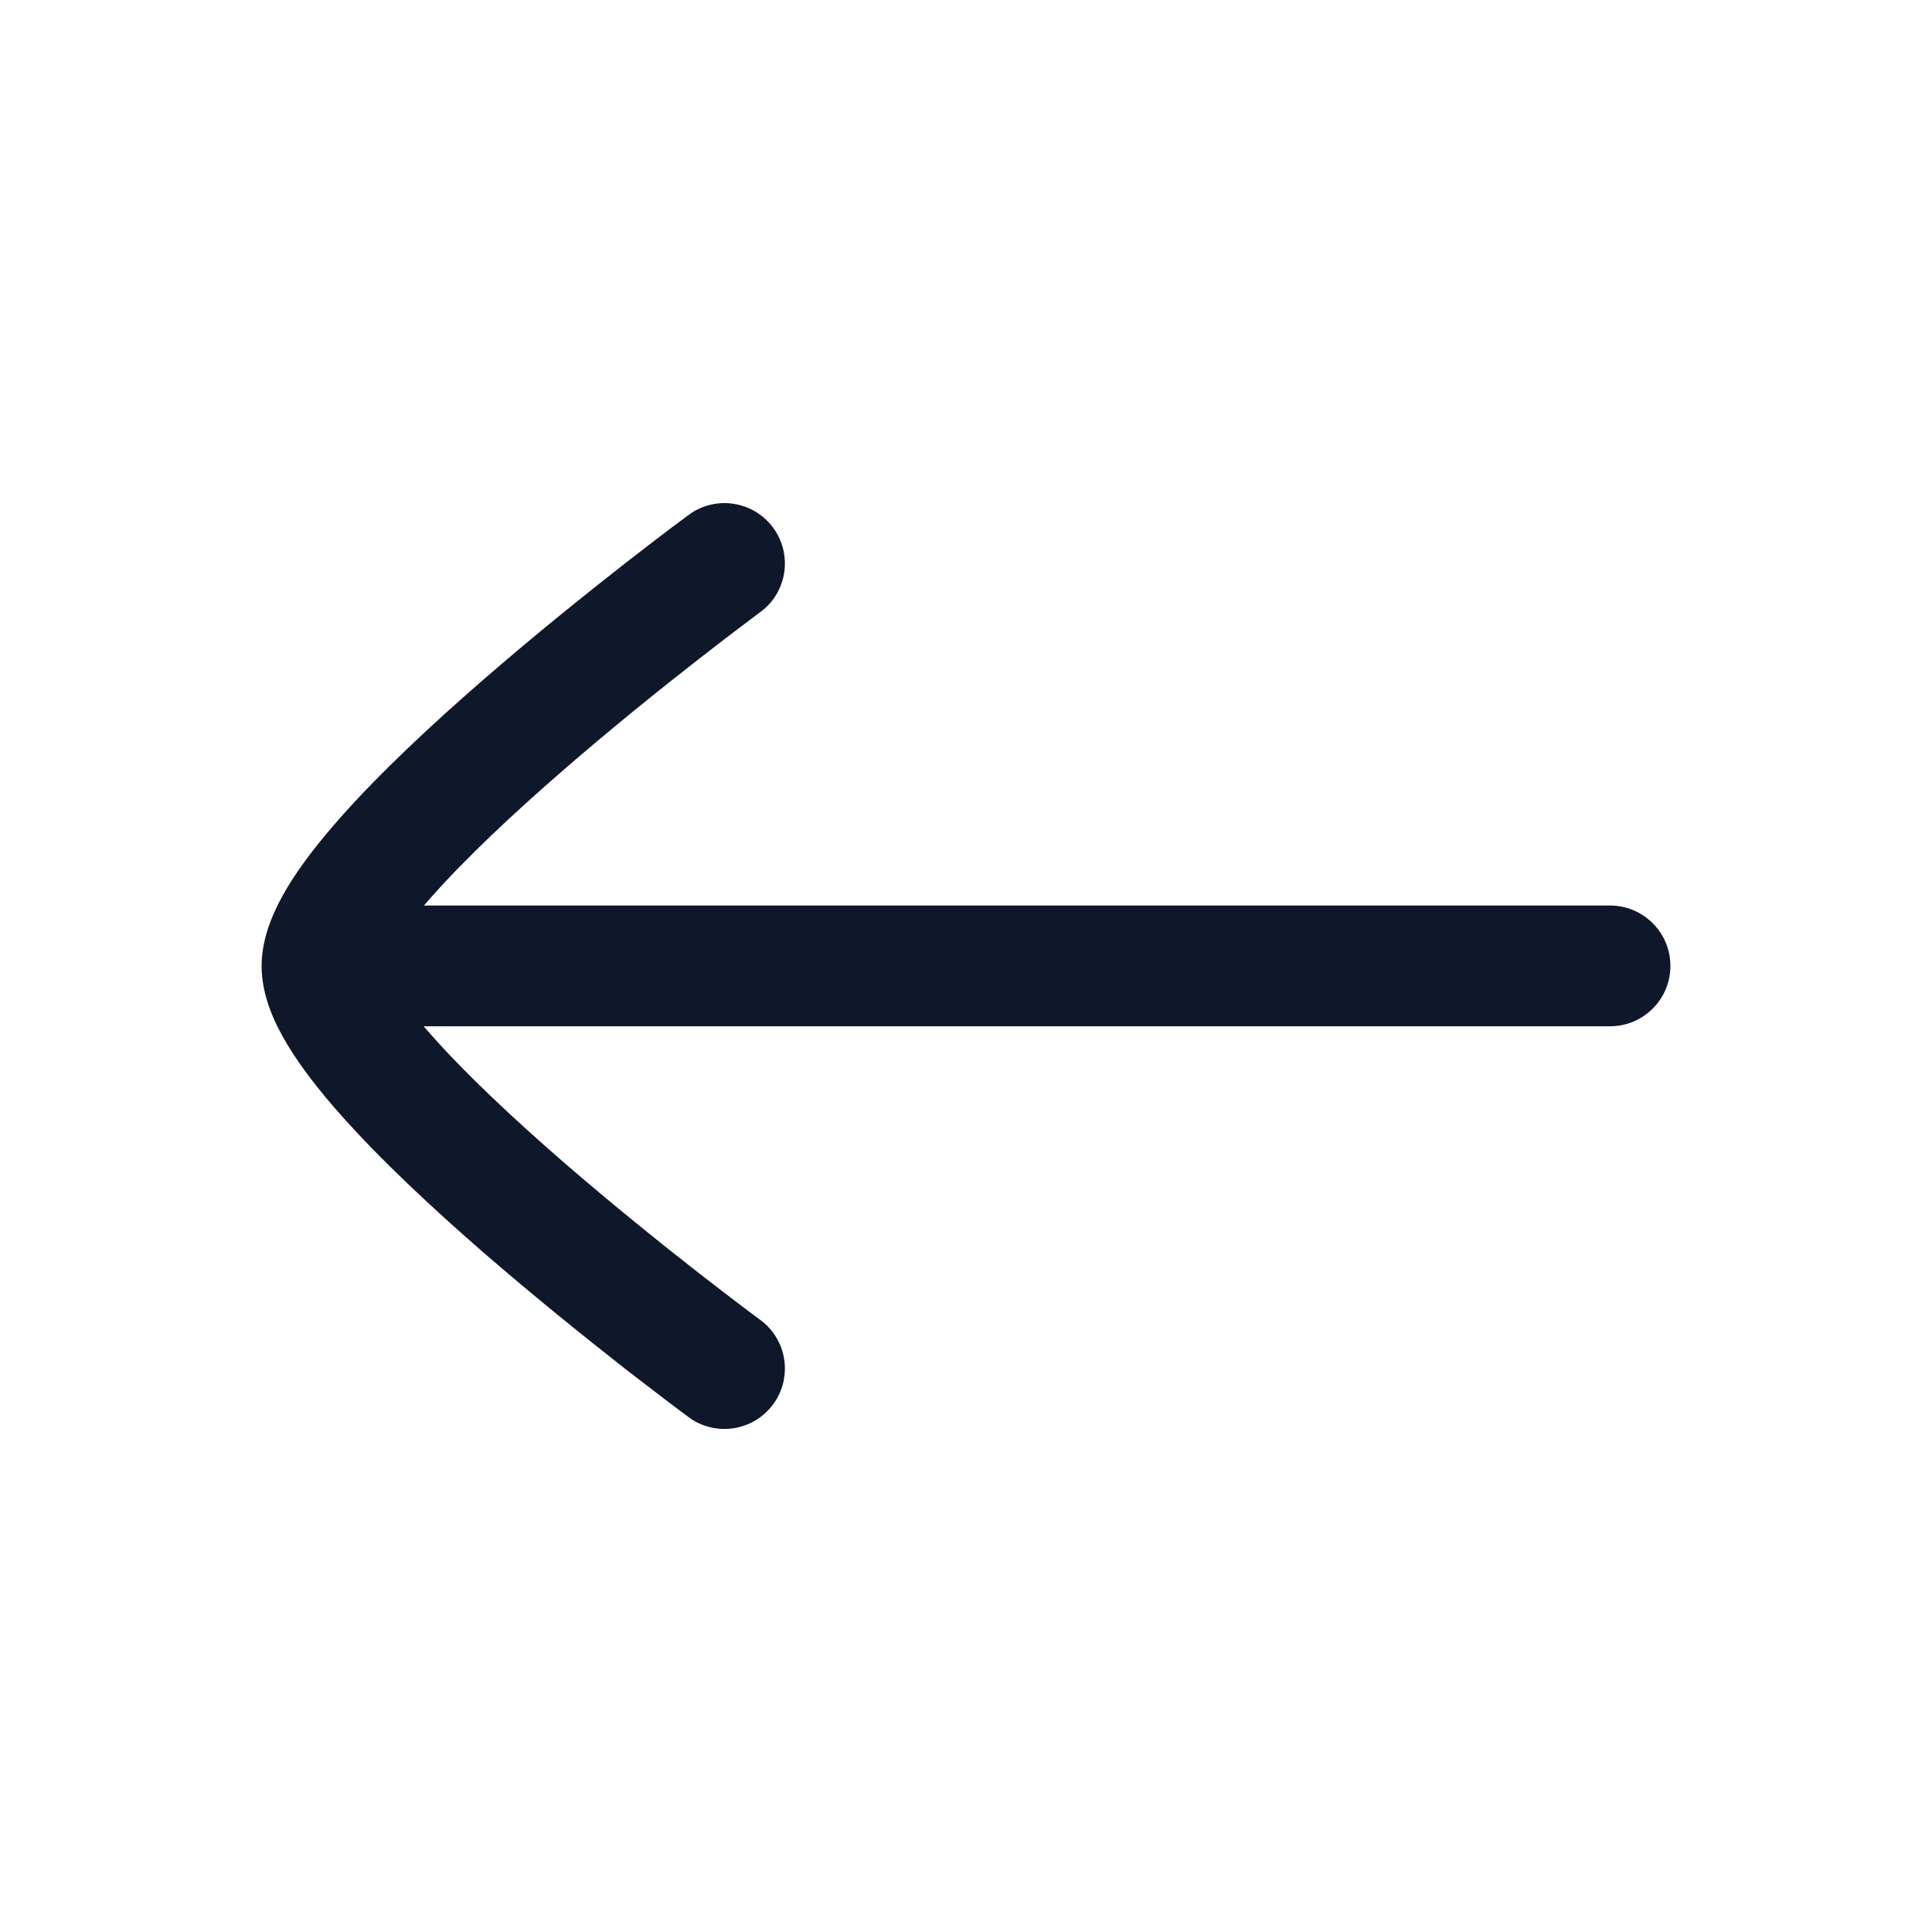 <svg width="20" height="20" viewBox="0 0 20 20" fill="none" xmlns="http://www.w3.org/2000/svg">
<path d="M2.708 10C2.708 10.312 2.846 10.6 2.977 10.817C3.118 11.051 3.308 11.293 3.516 11.528C3.933 12.001 4.478 12.508 5.007 12.968C5.539 13.429 6.069 13.854 6.464 14.164C6.663 14.318 6.828 14.444 6.944 14.532C7.002 14.576 7.048 14.61 7.08 14.634L7.116 14.661L7.126 14.668L7.129 14.671C7.407 14.875 7.798 14.816 8.003 14.538C8.208 14.26 8.149 13.869 7.871 13.664L7.86 13.656L7.827 13.632C7.797 13.61 7.753 13.577 7.698 13.535C7.586 13.45 7.426 13.328 7.233 13.178C6.848 12.877 6.336 12.466 5.826 12.024C5.313 11.578 4.816 11.113 4.453 10.701C4.43 10.675 4.407 10.649 4.386 10.624L16.667 10.624C17.012 10.624 17.292 10.344 17.292 9.999C17.292 9.654 17.012 9.374 16.667 9.374L4.388 9.374C4.409 9.35 4.43 9.325 4.453 9.3C4.816 8.888 5.313 8.422 5.826 7.977C6.336 7.534 6.848 7.123 7.233 6.823C7.426 6.672 7.586 6.55 7.698 6.466C7.753 6.424 7.797 6.391 7.827 6.369L7.86 6.344L7.871 6.336C8.149 6.132 8.208 5.74 8.003 5.462C7.798 5.185 7.407 5.125 7.129 5.33L7.126 5.333L7.116 5.34L7.08 5.367C7.048 5.39 7.002 5.425 6.944 5.468C6.828 5.556 6.663 5.682 6.464 5.837C6.069 6.146 5.539 6.571 5.007 7.033C4.478 7.492 3.933 8 3.516 8.472C3.308 8.708 3.118 8.949 2.977 9.183C2.847 9.399 2.71 9.686 2.708 9.995" fill="#0F172A"/>
</svg>
